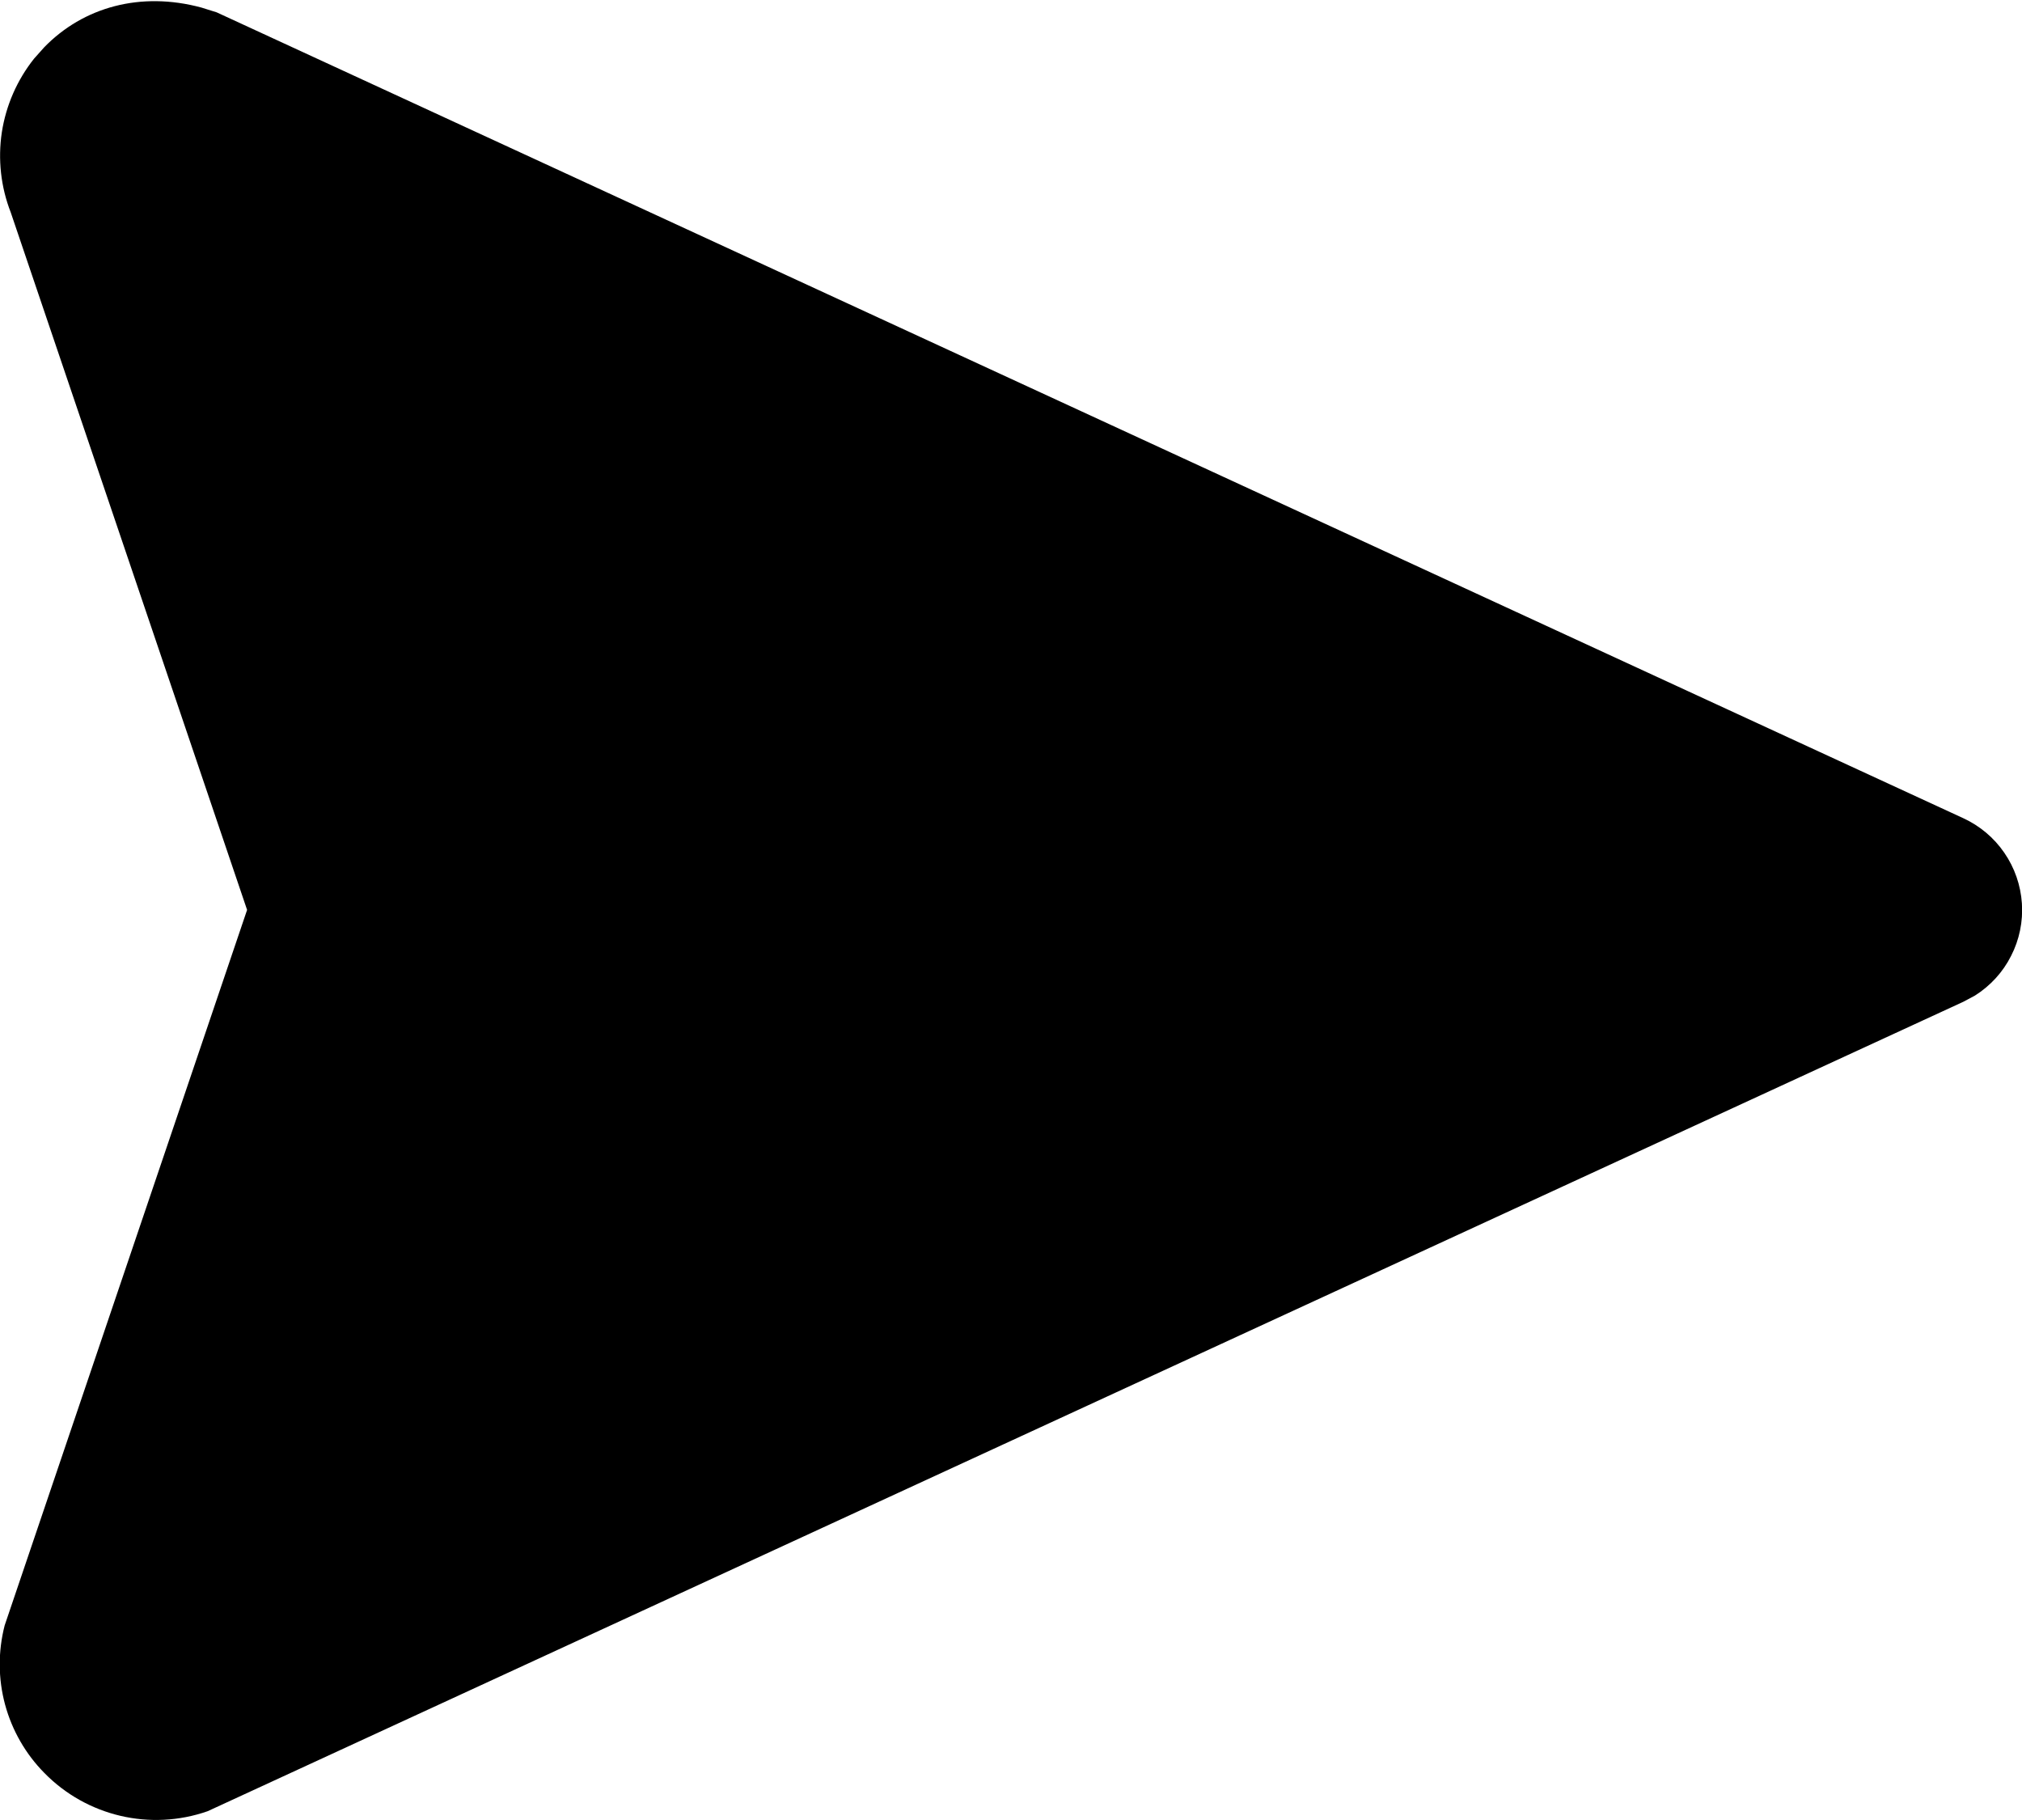 <svg width="20" height="18" viewBox="0 0 20 18" fill="none" xmlns="http://www.w3.org/2000/svg">
<path d="M19.419 8.092C19.582 8.167 19.723 8.285 19.825 8.434C19.927 8.582 19.987 8.755 19.999 8.935C20.011 9.114 19.974 9.294 19.892 9.454C19.811 9.615 19.687 9.75 19.535 9.846L19.419 9.908L2.054 17.913C1.488 18.111 0.858 17.963 0.439 17.535C0.253 17.347 0.119 17.113 0.05 16.858C-0.019 16.602 -0.02 16.333 0.046 16.076L2.444 8.999L0.106 2.1C0.008 1.849 -0.022 1.576 0.018 1.309C0.059 1.043 0.169 0.791 0.337 0.58L0.437 0.468C0.823 0.07 1.391 -0.088 1.993 0.075L2.143 0.122L19.419 8.092Z" fill="black"/>
</svg>
